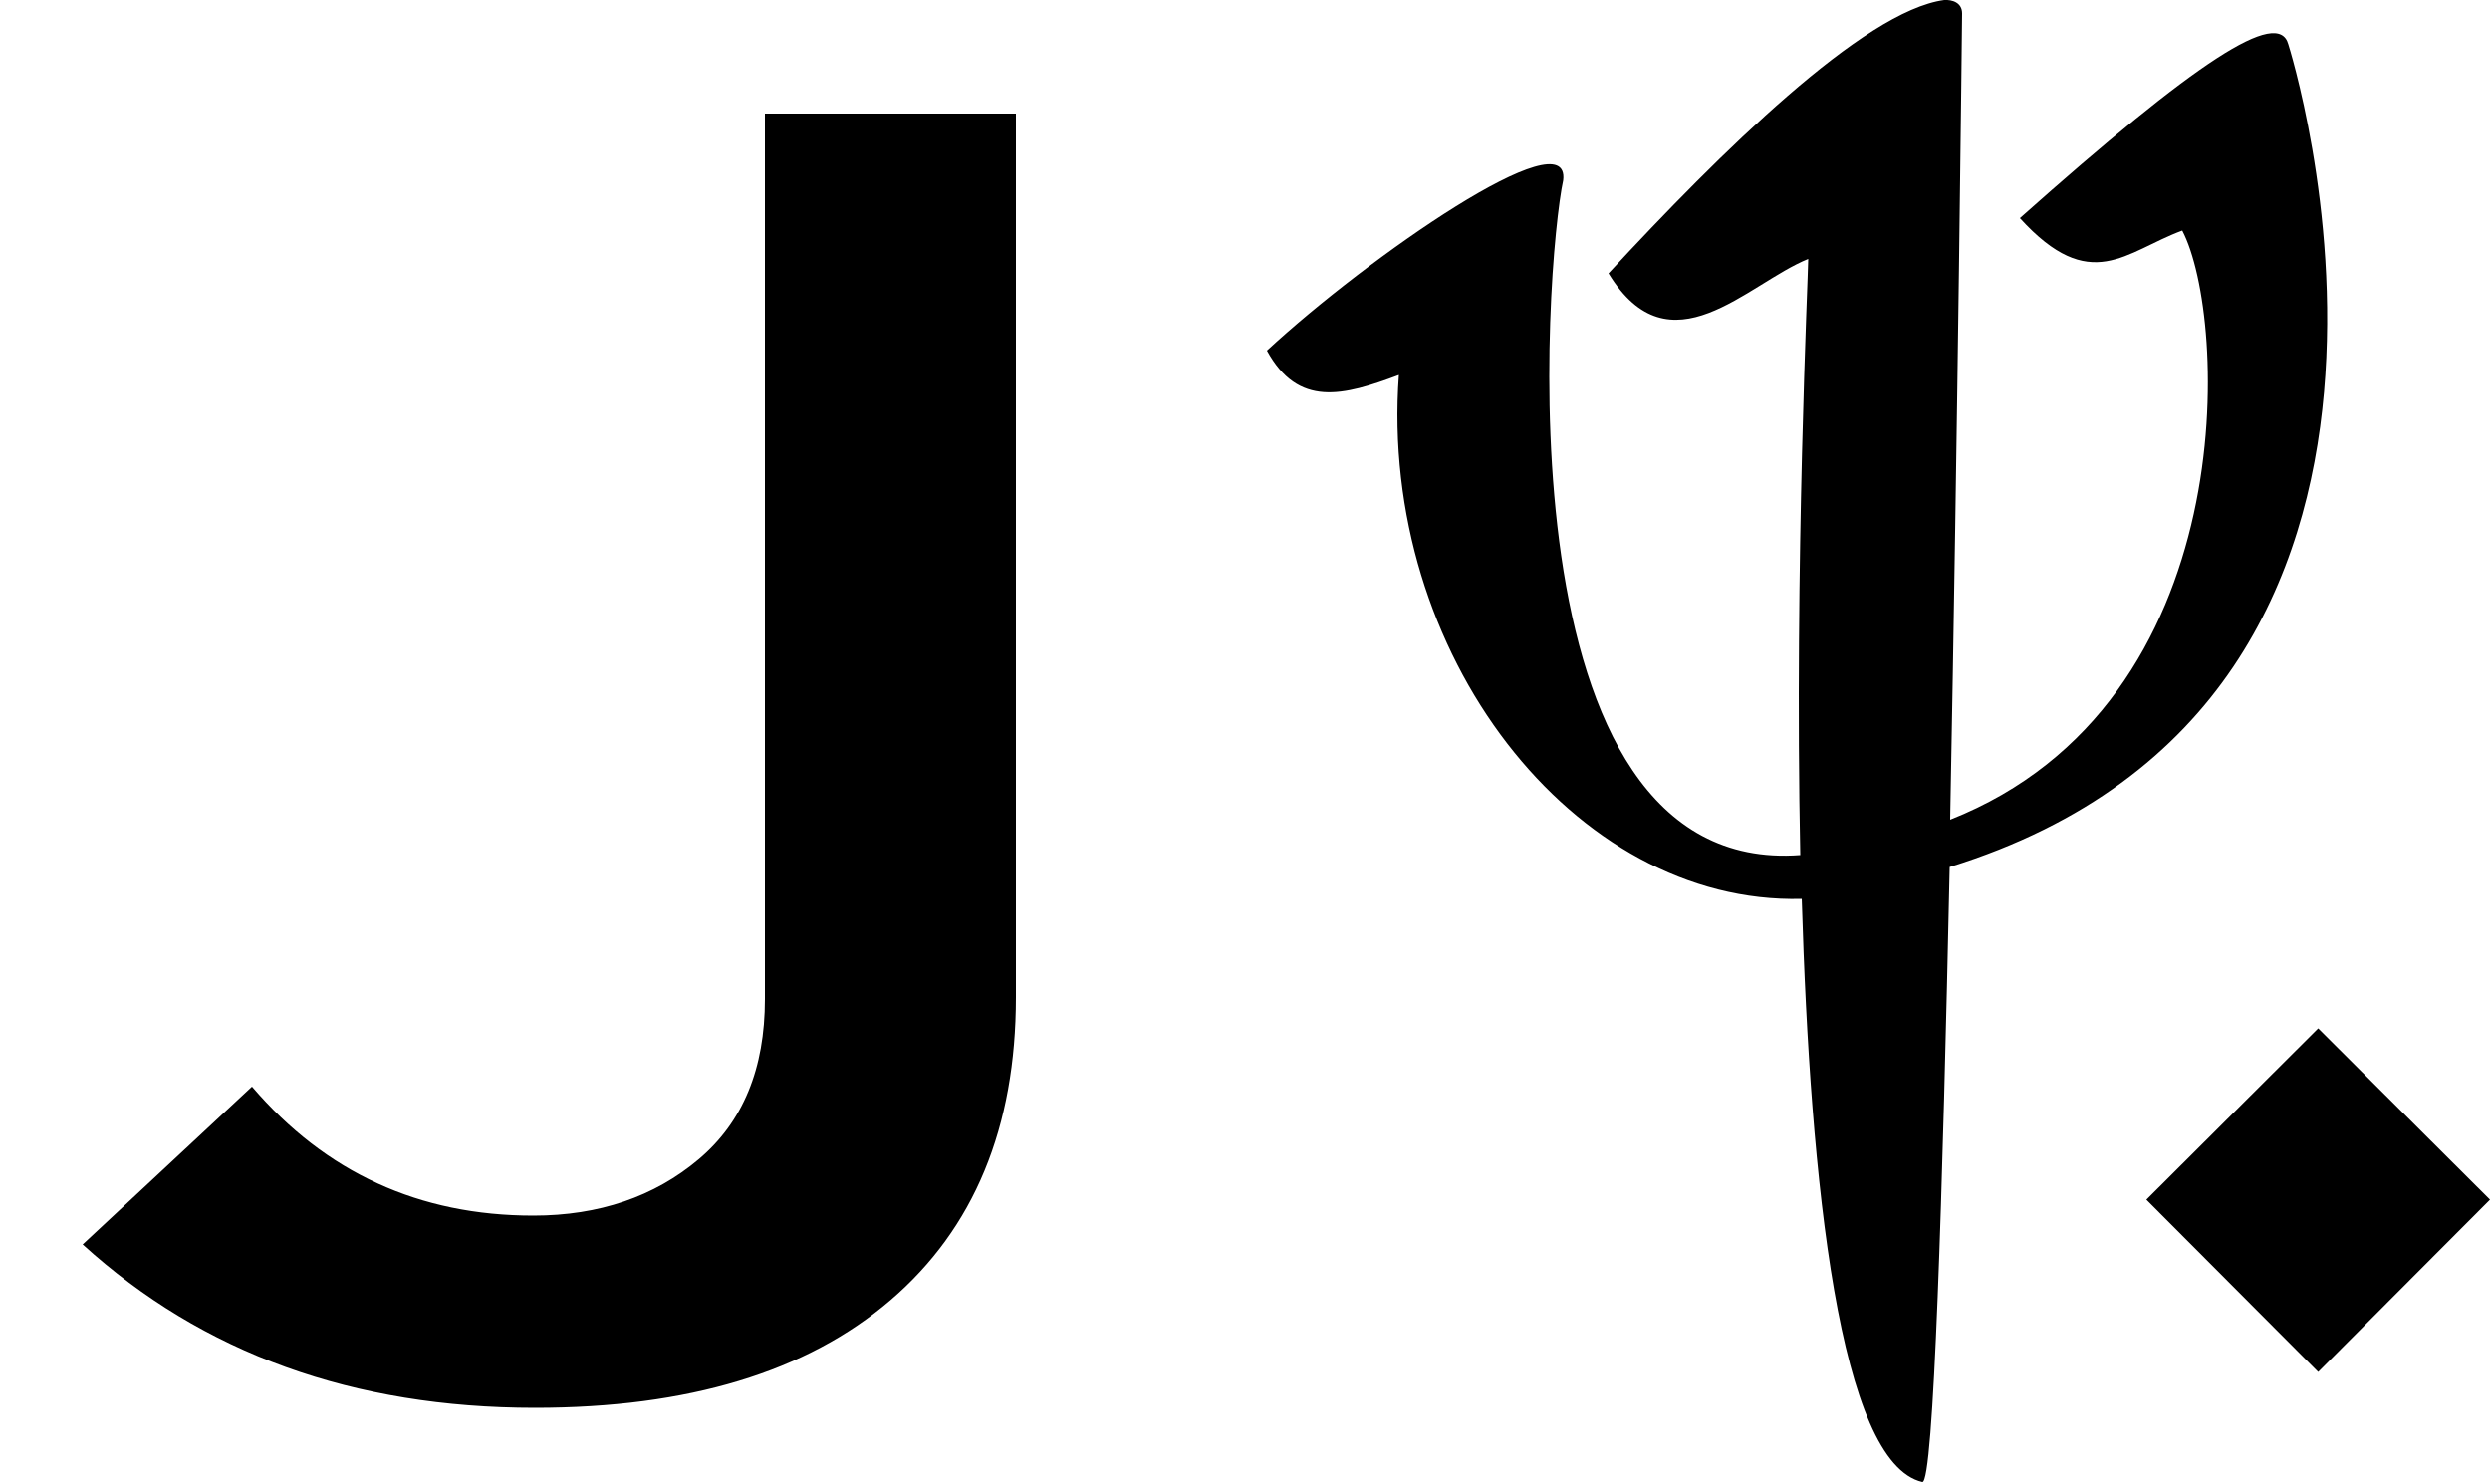 <svg version="1.1" id="Calque_1" xmlns="http://www.w3.org/2000/svg" xmlns:xlink="http://www.w3.org/1999/xlink" x="0px" y="0px"
	 viewBox="0 0 500 298" style="enable-background:new 0 0 500 298;" xml:space="preserve">
<g>
	<polyline class="st0" points="500,240.9 465.5,206.5 431,240.9 465.5,275.5 	"/>
	<path class="st0" d="M459.5,8.9c-2-7.4-18.4,3.3-53.9,34.9c14.2,15.6,21.2,6.7,32.6,2.5c9.1,17.3,12.6,94.9-46.6,118.3
		C393.1,86.4,394,2.7,394,2.7c0-2.2-2-2.8-3.6-2.7c-16.2,2.2-45.1,30.8-67.4,54.9c12.3,20.2,27.9,2,40.1-2.9c0,3.3-2.8,61-1.6,119.7
		c-61,4.6-51.1-119.5-47.6-135.5c1.5-12.8-39.2,15.4-59.5,34.2c6.3,11.5,15.3,9.1,26.5,4.9c-4.1,55.8,35.1,106.4,80.9,105.2
		c1.7,57.4,7.6,113.2,24.2,117.1c2.3,0.5,4.1-58.2,5.5-123.5C501.3,140,459.5,8.9,459.5,8.9"/>
</g>
<g>
	<path d="M153.6,200.6V22.8H204v177.4c0,26.2-8.4,46.5-25.2,60.9c-16.8,14.4-40.6,21.6-71.4,21.6c-36.4,0-66.7-10.9-90.8-32.8
		l34-31.7c14.8,17.3,33.6,25.9,56.5,25.9c13.2,0,24.3-3.8,33.2-11.3C149.2,225.3,153.6,214.6,153.6,200.6z"/>
</g>
</svg>
